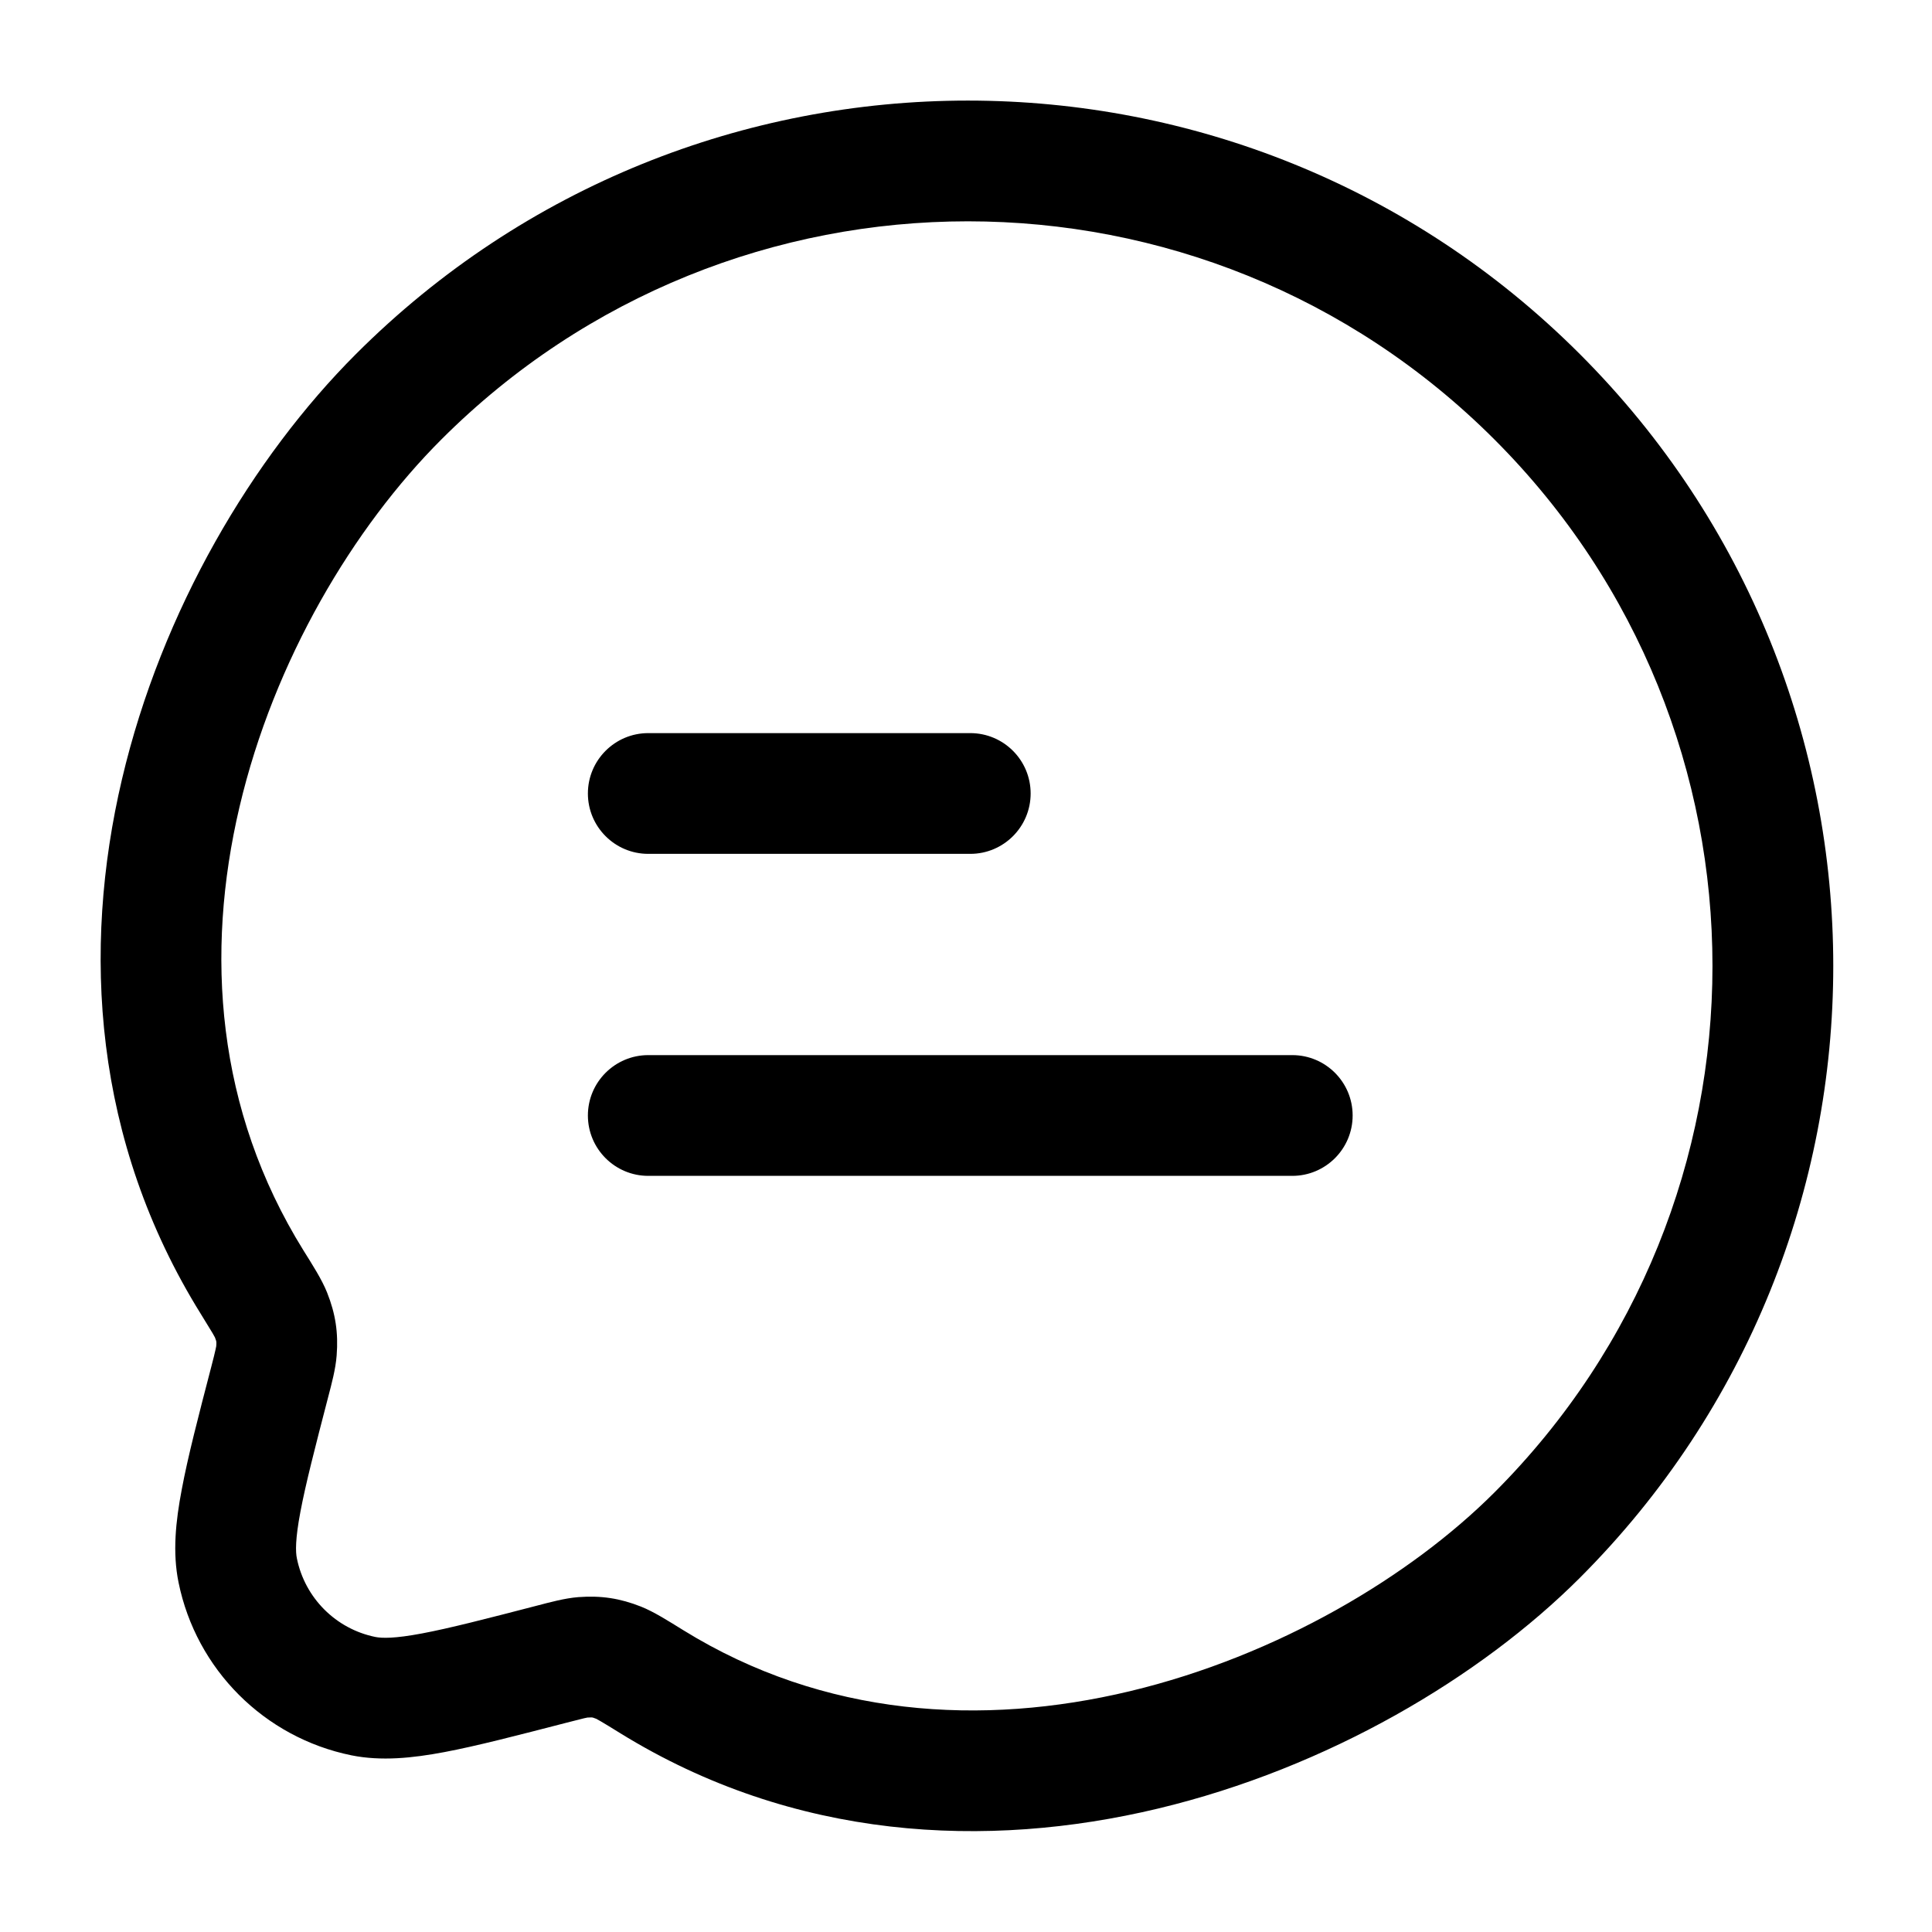 <svg width="24" height="24" viewBox="0 0 24 24" fill="none" xmlns="http://www.w3.org/2000/svg">
<path d="M8.096 20.89L7.701 21.528L7.701 21.528L8.096 20.89ZM7.687 20.656L7.963 19.958L7.963 19.958L7.687 20.656ZM6.854 20.673L7.042 21.399L6.854 20.673ZM7.242 20.588L7.3 21.336L7.242 20.588ZM3.35 17.169L2.624 16.981L3.35 17.169ZM3.434 16.78L4.182 16.838L3.434 16.78ZM3.132 15.928L2.495 16.323L2.495 16.323L3.132 15.928ZM3.366 16.334L2.669 16.611L3.366 16.334ZM2.953 19.509L3.688 19.359L2.953 19.509ZM4.514 21.07L4.663 20.335L4.514 21.07ZM8.053 13.107C7.639 13.107 7.303 13.443 7.303 13.857C7.303 14.271 7.639 14.607 8.053 14.607V13.107ZM16.053 14.607C16.467 14.607 16.803 14.271 16.803 13.857C16.803 13.443 16.467 13.107 16.053 13.107V14.607ZM8.053 9.107C7.639 9.107 7.303 9.443 7.303 9.857C7.303 10.271 7.639 10.607 8.053 10.607V9.107ZM12.053 10.607C12.467 10.607 12.803 10.271 12.803 9.857C12.803 9.443 12.467 9.107 12.053 9.107V10.607ZM5.483 5.459C9.095 1.846 14.952 1.846 18.564 5.459L19.625 4.398C15.427 0.2 8.62 0.2 4.422 4.398L5.483 5.459ZM18.564 5.459C22.176 9.071 22.176 14.928 18.564 18.54L19.625 19.601C23.823 15.402 23.823 8.596 19.625 4.398L18.564 5.459ZM3.769 15.532C2.683 13.784 2.548 11.839 2.975 10.025C3.404 8.199 4.394 6.547 5.483 5.459L4.422 4.398C3.142 5.678 2.01 7.575 1.515 9.681C1.017 11.799 1.156 14.169 2.495 16.323L3.769 15.532ZM18.564 18.54C17.526 19.578 15.877 20.568 14.035 21.009C12.203 21.447 10.236 21.331 8.49 20.252L7.701 21.528C9.864 22.865 12.261 22.975 14.384 22.467C16.496 21.962 18.391 20.834 19.625 19.601L18.564 18.54ZM8.49 20.252C8.307 20.139 8.124 20.022 7.963 19.958L7.411 21.353C7.398 21.348 7.407 21.35 7.463 21.383C7.517 21.414 7.589 21.459 7.701 21.528L8.49 20.252ZM7.042 21.399C7.146 21.372 7.208 21.356 7.255 21.345C7.299 21.335 7.307 21.335 7.3 21.336L7.184 19.84C7.013 19.854 6.835 19.903 6.666 19.947L7.042 21.399ZM7.963 19.958C7.7 19.854 7.466 19.819 7.184 19.84L7.3 21.336C7.342 21.333 7.355 21.335 7.357 21.335C7.358 21.335 7.371 21.337 7.411 21.353L7.963 19.958ZM4.076 17.357C4.12 17.188 4.169 17.009 4.182 16.838L2.686 16.723C2.687 16.716 2.687 16.723 2.677 16.767C2.667 16.814 2.651 16.876 2.624 16.981L4.076 17.357ZM2.495 16.323C2.564 16.435 2.608 16.506 2.64 16.56C2.673 16.616 2.674 16.624 2.669 16.611L4.063 16.056C3.999 15.895 3.882 15.713 3.769 15.532L2.495 16.323ZM4.182 16.838C4.204 16.555 4.168 16.32 4.063 16.056L2.669 16.611C2.685 16.651 2.687 16.664 2.687 16.666C2.687 16.668 2.69 16.681 2.686 16.723L4.182 16.838ZM2.624 16.981C2.463 17.599 2.333 18.1 2.258 18.502C2.182 18.9 2.142 19.286 2.218 19.658L3.688 19.359C3.671 19.278 3.667 19.123 3.732 18.779C3.796 18.439 3.91 17.996 4.076 17.357L2.624 16.981ZM6.666 19.947C6.026 20.113 5.583 20.227 5.243 20.291C4.899 20.356 4.745 20.351 4.663 20.335L4.364 21.805C4.736 21.88 5.123 21.84 5.521 21.765C5.923 21.689 6.423 21.559 7.042 21.399L6.666 19.947ZM2.218 19.658C2.438 20.739 3.283 21.584 4.364 21.805L4.663 20.335C4.172 20.235 3.788 19.851 3.688 19.359L2.218 19.658ZM8.053 14.607H16.053V13.107H8.053V14.607ZM8.053 10.607H12.053V9.107H8.053V10.607Z" fill="black"/>
</svg>
